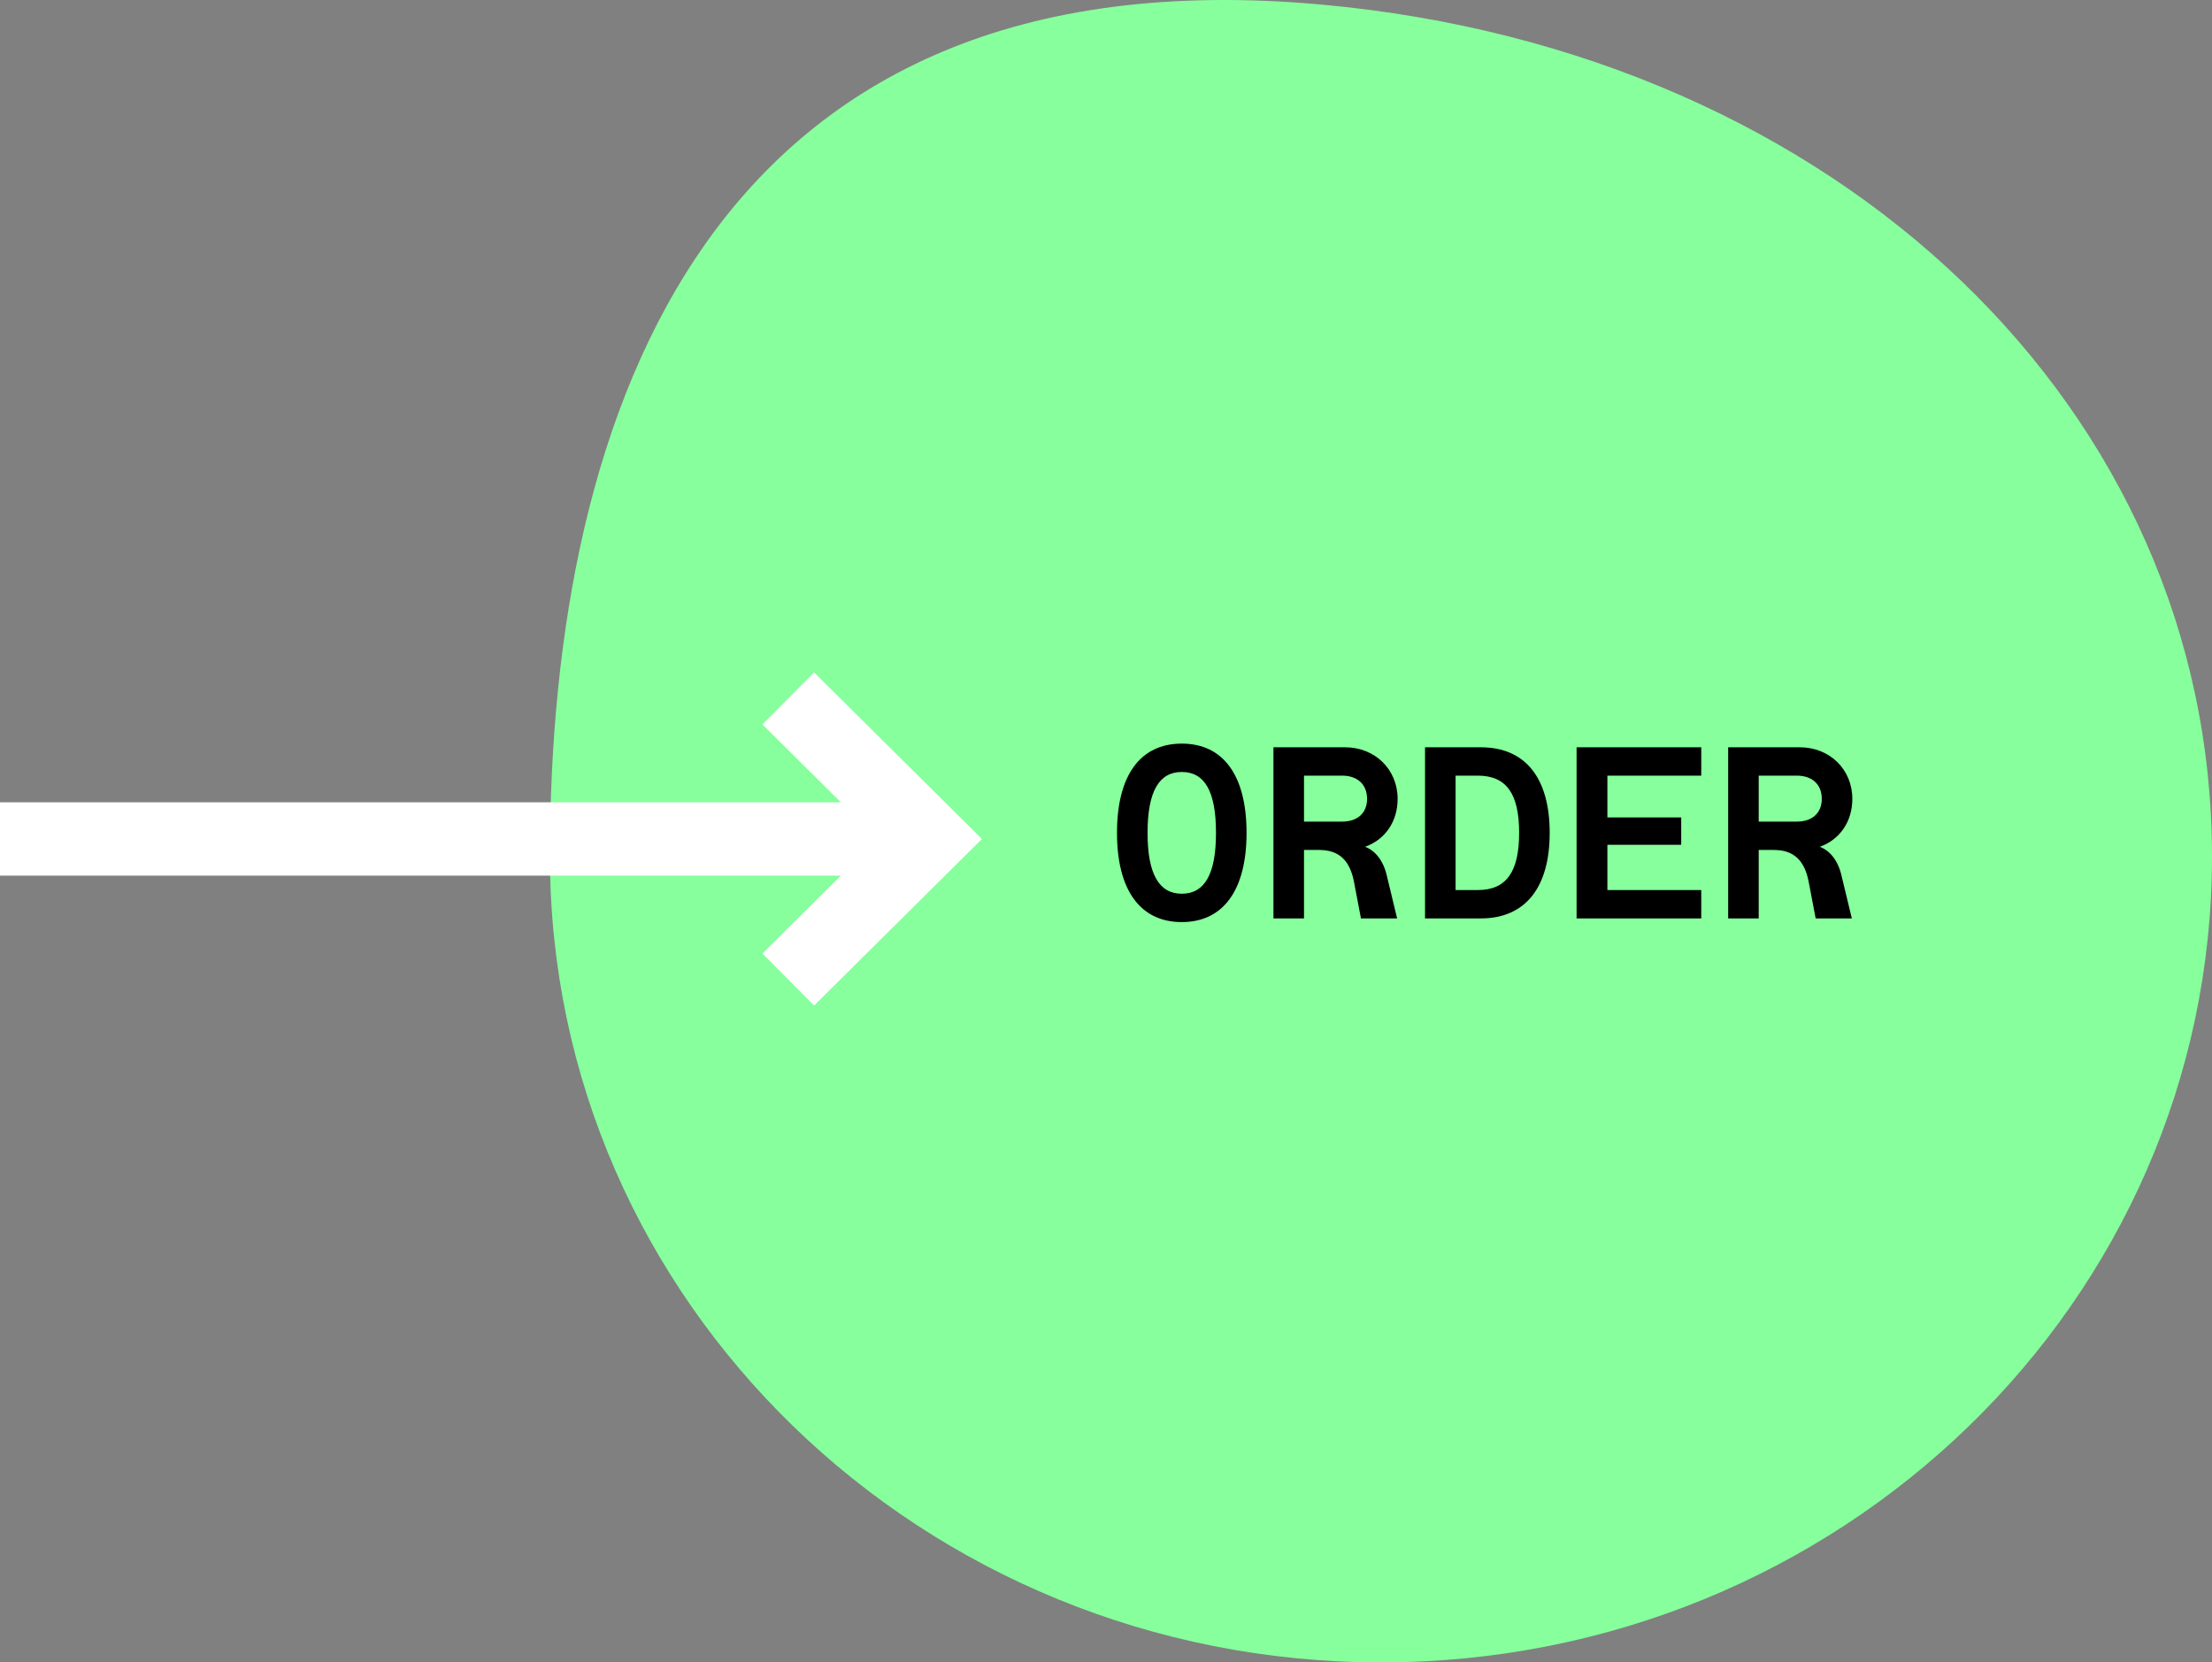 <svg width="181" height="136" viewBox="0 0 181 136" fill="none" xmlns="http://www.w3.org/2000/svg">
<rect x="0" y="0" width="181" height="136" fill="#808080" stroke="none"/>
<path d="M108.143 0.375C58.039 -4.187 45 33.66 45 70.071C45 106.483 75.445 136 113 136C150.555 136 181 106.483 181 70.071C181 33.66 150.698 4.25 108.143 0.375Z" fill="#86FF9C"/>
<path d="M96.7 75.435C100.1 75.435 102 72.815 102 68.135C102 63.435 100.1 60.835 96.7 60.835C93.3 60.835 91.4 63.435 91.4 68.135C91.4 72.815 93.3 75.435 96.7 75.435ZM96.7 73.115C94.86 73.115 93.9 71.535 93.9 68.135C93.9 64.715 94.86 63.155 96.7 63.155C98.56 63.155 99.5 64.715 99.5 68.135C99.5 71.535 98.56 73.115 96.7 73.115ZM111.702 69.275C113.322 68.695 114.362 67.235 114.362 65.355C114.362 62.935 112.502 61.135 110.062 61.135H104.202V75.135H106.702V69.535H107.942C109.542 69.535 110.462 70.355 110.802 72.195L111.362 75.135H114.322L113.482 71.655C113.202 70.415 112.542 69.595 111.702 69.275ZM106.702 67.215V63.455H109.822C111.082 63.455 111.862 64.175 111.862 65.355C111.862 66.495 111.102 67.215 109.822 67.215H106.702ZM116.605 61.135V75.135H121.165C124.825 75.135 126.805 72.595 126.805 68.135C126.805 63.655 124.825 61.135 121.165 61.135H116.605ZM120.925 72.815H119.105V63.455H120.925C123.265 63.455 124.305 64.935 124.305 68.135C124.305 71.315 123.265 72.815 120.925 72.815ZM129.007 75.135H139.207V72.815H131.527V69.115H137.567V66.875H131.527V63.455H139.207V61.135H129.007V75.135ZM148.909 69.275C150.529 68.695 151.569 67.235 151.569 65.355C151.569 62.935 149.709 61.135 147.269 61.135H141.409V75.135H143.909V69.535H145.149C146.749 69.535 147.669 70.355 148.009 72.195L148.569 75.135H151.529L150.689 71.655C150.409 70.415 149.749 69.595 148.909 69.275ZM143.909 67.215V63.455H147.029C148.289 63.455 149.069 64.175 149.069 65.355C149.069 66.495 148.309 67.215 147.029 67.215H143.909Z" fill="black"/>
<path d="M0 68.635H76" stroke="white" stroke-width="6"/>
<path d="M64.498 57.135L76.088 68.635L64.498 80.135" stroke="white" stroke-width="6"/>
</svg>
